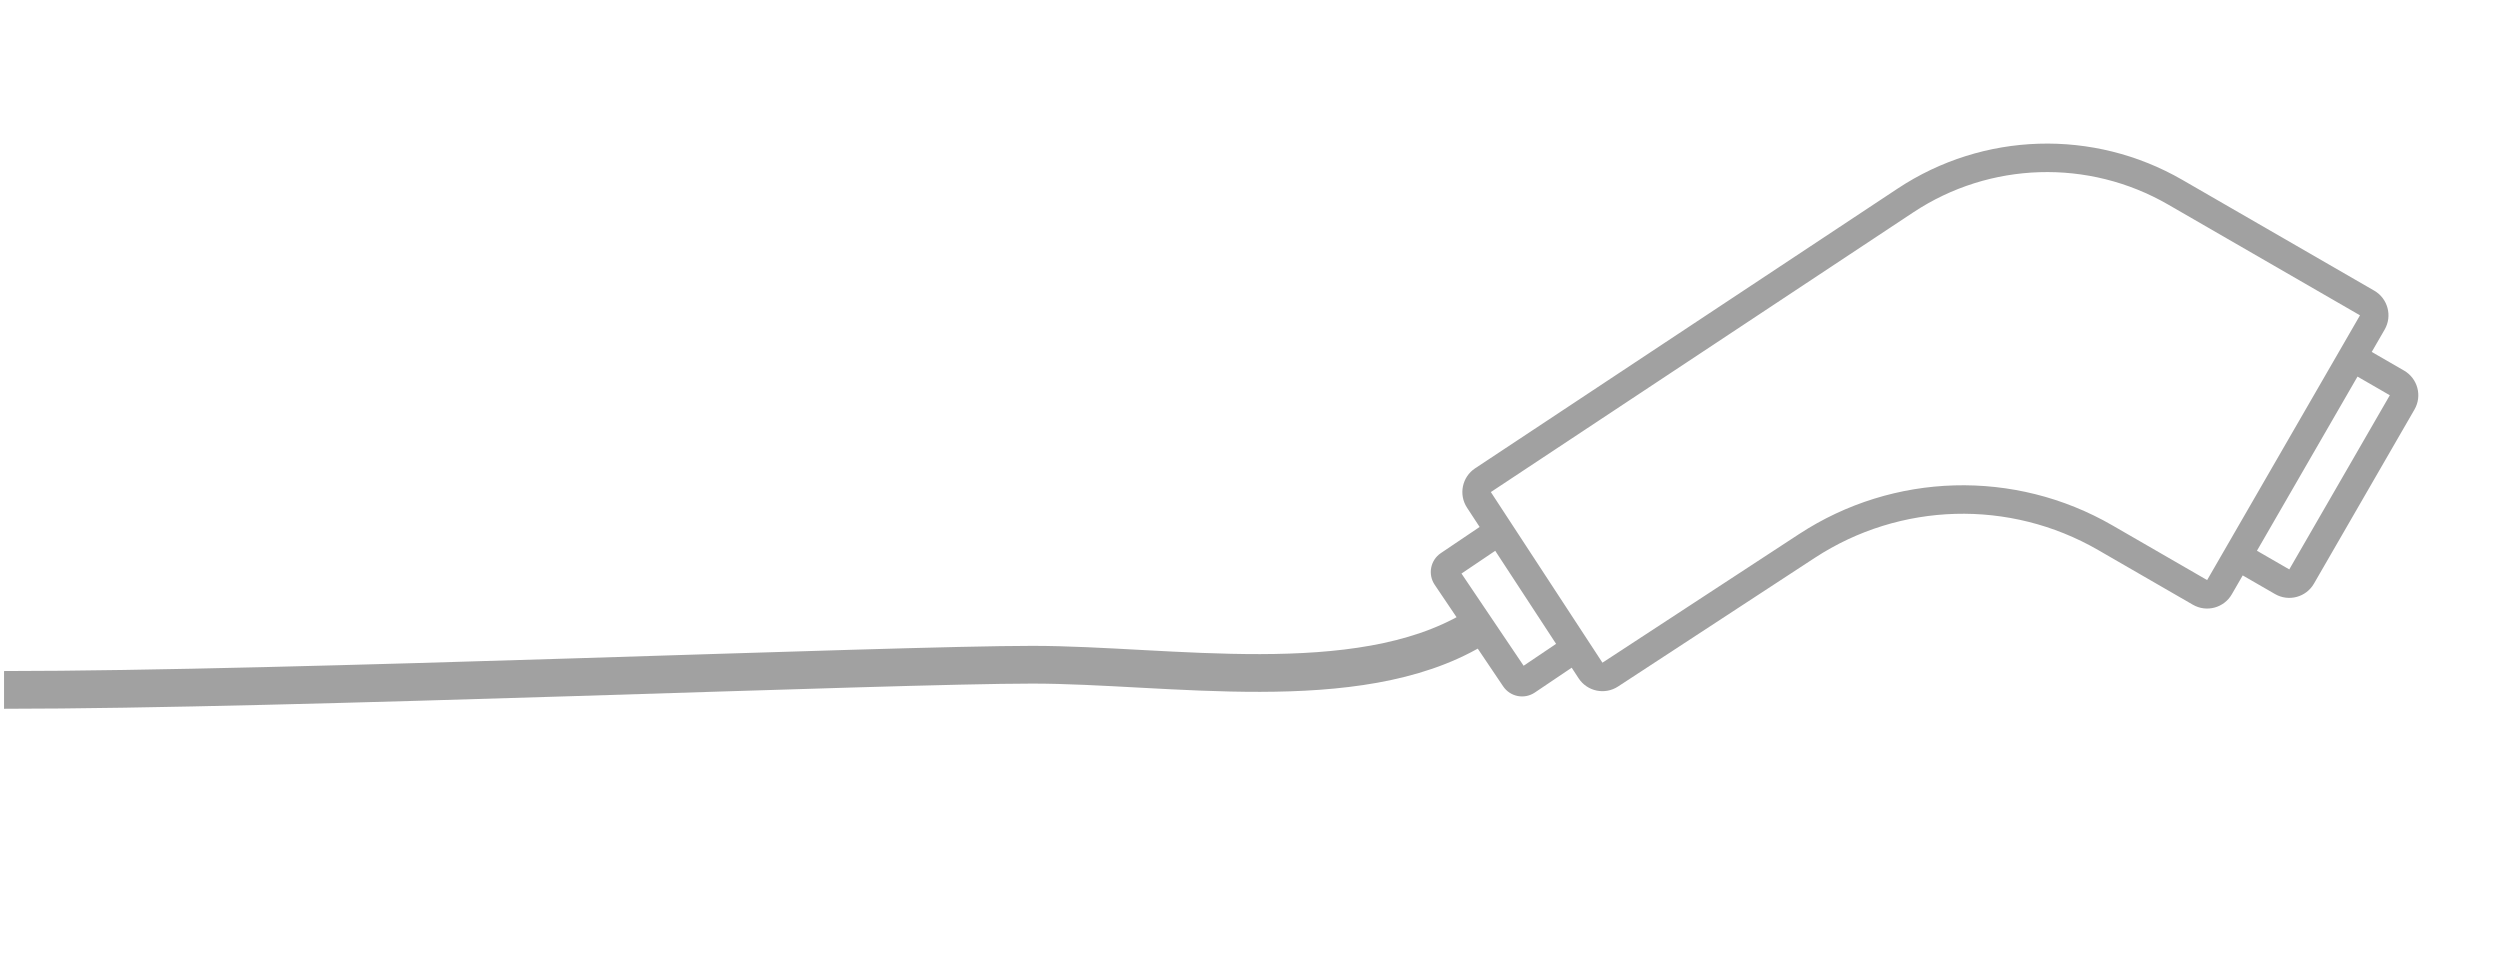 <svg width="265" height="103" viewBox="0 0 265 103" fill="none" xmlns="http://www.w3.org/2000/svg">
<path fill-rule="evenodd" clip-rule="evenodd" d="M229.814 21.678L250.159 33.424L233.957 61.488L223.907 55.685C213.552 49.707 200.714 50.064 190.707 56.609L169.858 70.245L158.029 52.159L202.817 22.505C210.931 17.132 221.386 16.812 229.814 21.678ZM231.323 19.063C221.904 13.625 210.219 13.983 201.151 19.988L156.362 49.642C154.978 50.559 154.594 52.422 155.503 53.812L156.841 55.858L152.729 58.63C151.623 59.376 151.33 60.877 152.076 61.983L159.338 72.757C160.083 73.863 161.584 74.155 162.69 73.41L166.598 70.776L167.332 71.898C168.244 73.293 170.115 73.684 171.511 72.772L192.36 59.136C201.413 53.214 213.029 52.891 222.398 58.3L232.447 64.102C233.891 64.936 235.737 64.441 236.571 62.997L237.728 60.993L241.154 62.971C242.598 63.805 244.445 63.31 245.278 61.866L255.936 43.407C256.77 41.963 256.275 40.117 254.831 39.283L251.404 37.305L252.774 34.933C253.607 33.489 253.112 31.643 251.669 30.809L231.323 19.063ZM249.895 39.919L253.321 41.897L242.664 60.357L239.237 58.379L249.895 39.919ZM164.945 68.249L158.494 58.385L154.917 60.796L161.504 70.569L164.945 68.249Z" fill="#A1A1A1"/>
<path d="M156.132 66.739C143.788 74.034 123.923 70.461 109.425 70.461C94.326 70.461 30.533 73.13 0.429 73.13" stroke="#A1A1A1" stroke-width="4"/>
</svg>
